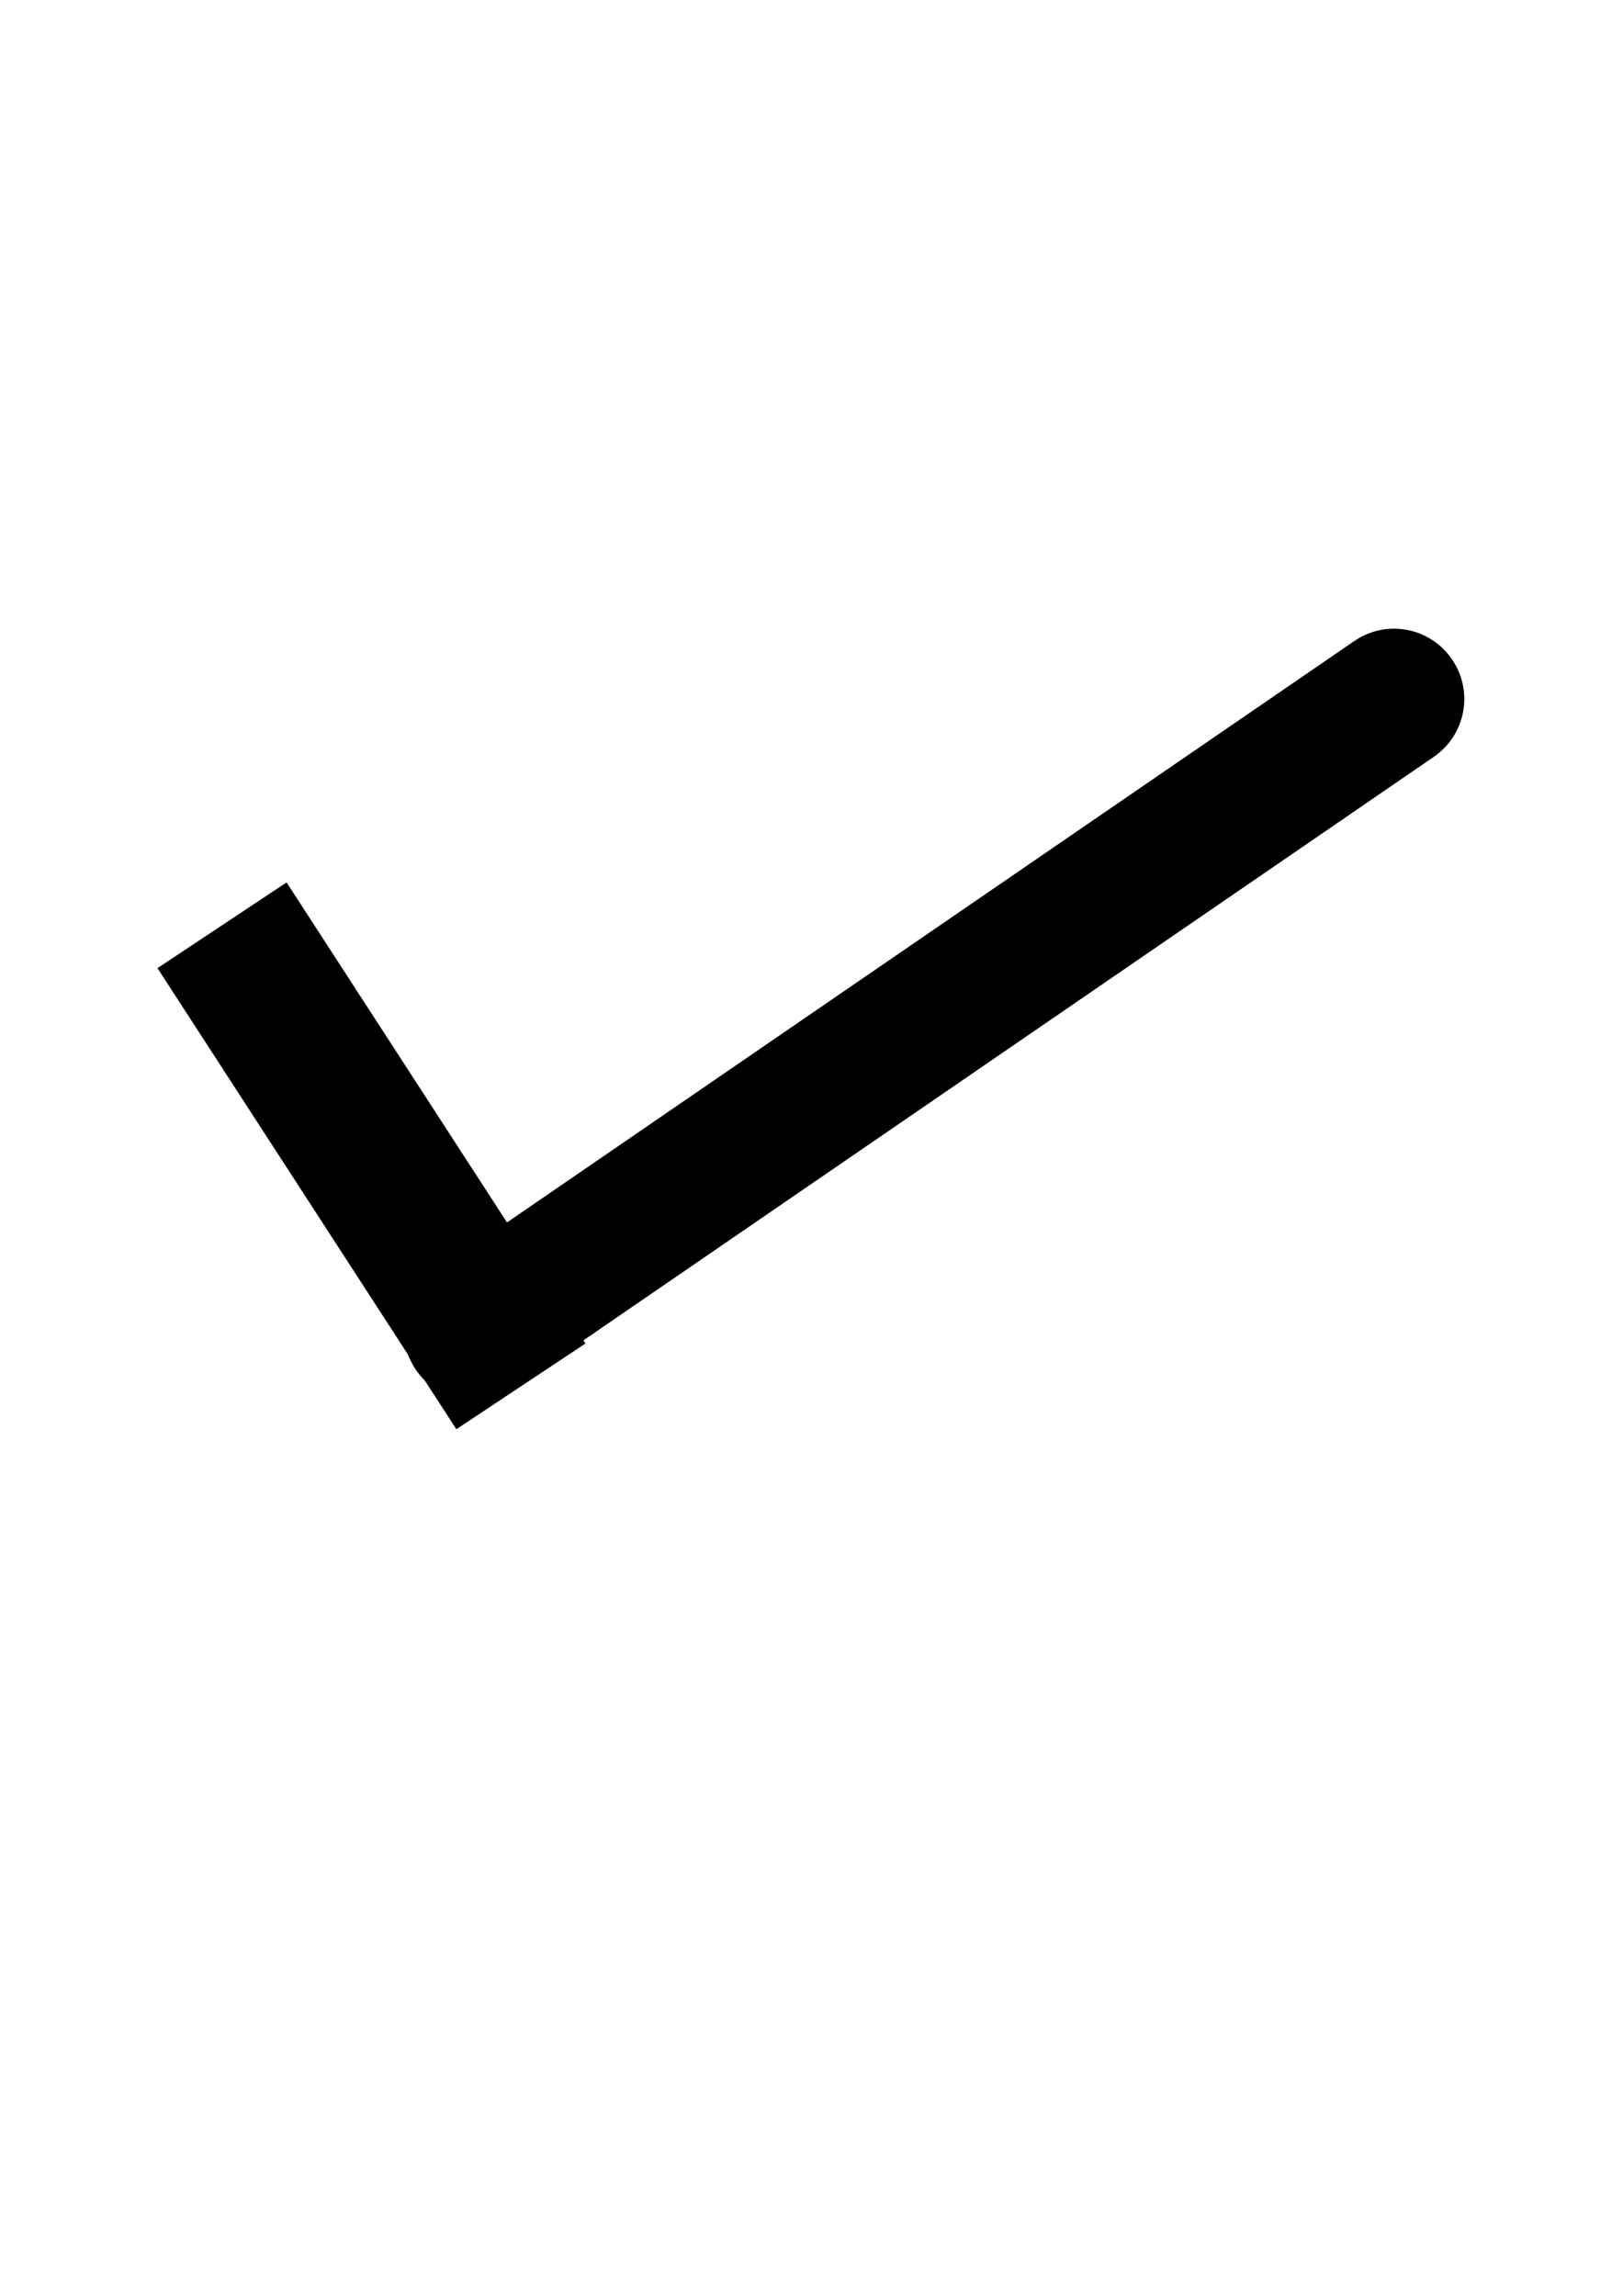 <?xml version="1.0" encoding="UTF-8" standalone="no"?>
<svg
   xmlns:dc="http://purl.org/dc/elements/1.1/"
   xmlns:cc="http://creativecommons.org/ns#"
   xmlns:rdf="http://www.w3.org/1999/02/22-rdf-syntax-ns#"
   xmlns:svg="http://www.w3.org/2000/svg"
   xmlns="http://www.w3.org/2000/svg"
   id="svg75"
   version="1.1"
   viewBox="0 0 210 297"
   height="297mm"
   width="210mm">
  <defs
     id="defs69" />
  <g
     id="layer1">
    <g
       transform="matrix(1.337,0,0,1.337,-30.59,-107.362)"
       id="g144">
      <path
         d="M -46.274,204.518 H 61.639 c 3.767,0 6.799,3.033 6.799,6.799 0,3.767 -3.033,6.799 -6.799,6.799 H -46.274 c -3.767,0 -6.799,-3.033 -6.799,-6.799 0,-3.767 3.033,-6.799 6.799,-6.799 z"
         transform="matrix(-0.825,0.566,0.566,0.824,0,0)"
         style="fill:#000000;stroke-width:0.189"
         id="rect77" />
      <path
         d="m 166.049,-62.679 h 53.174 v 15 h -53.174 z"
         transform="matrix(0.544,0.839,0.833,-0.553,0,0)"
         style="fill:#000000;stroke-width:0.129"
         id="rect132" />
    </g>
  </g>
</svg>
